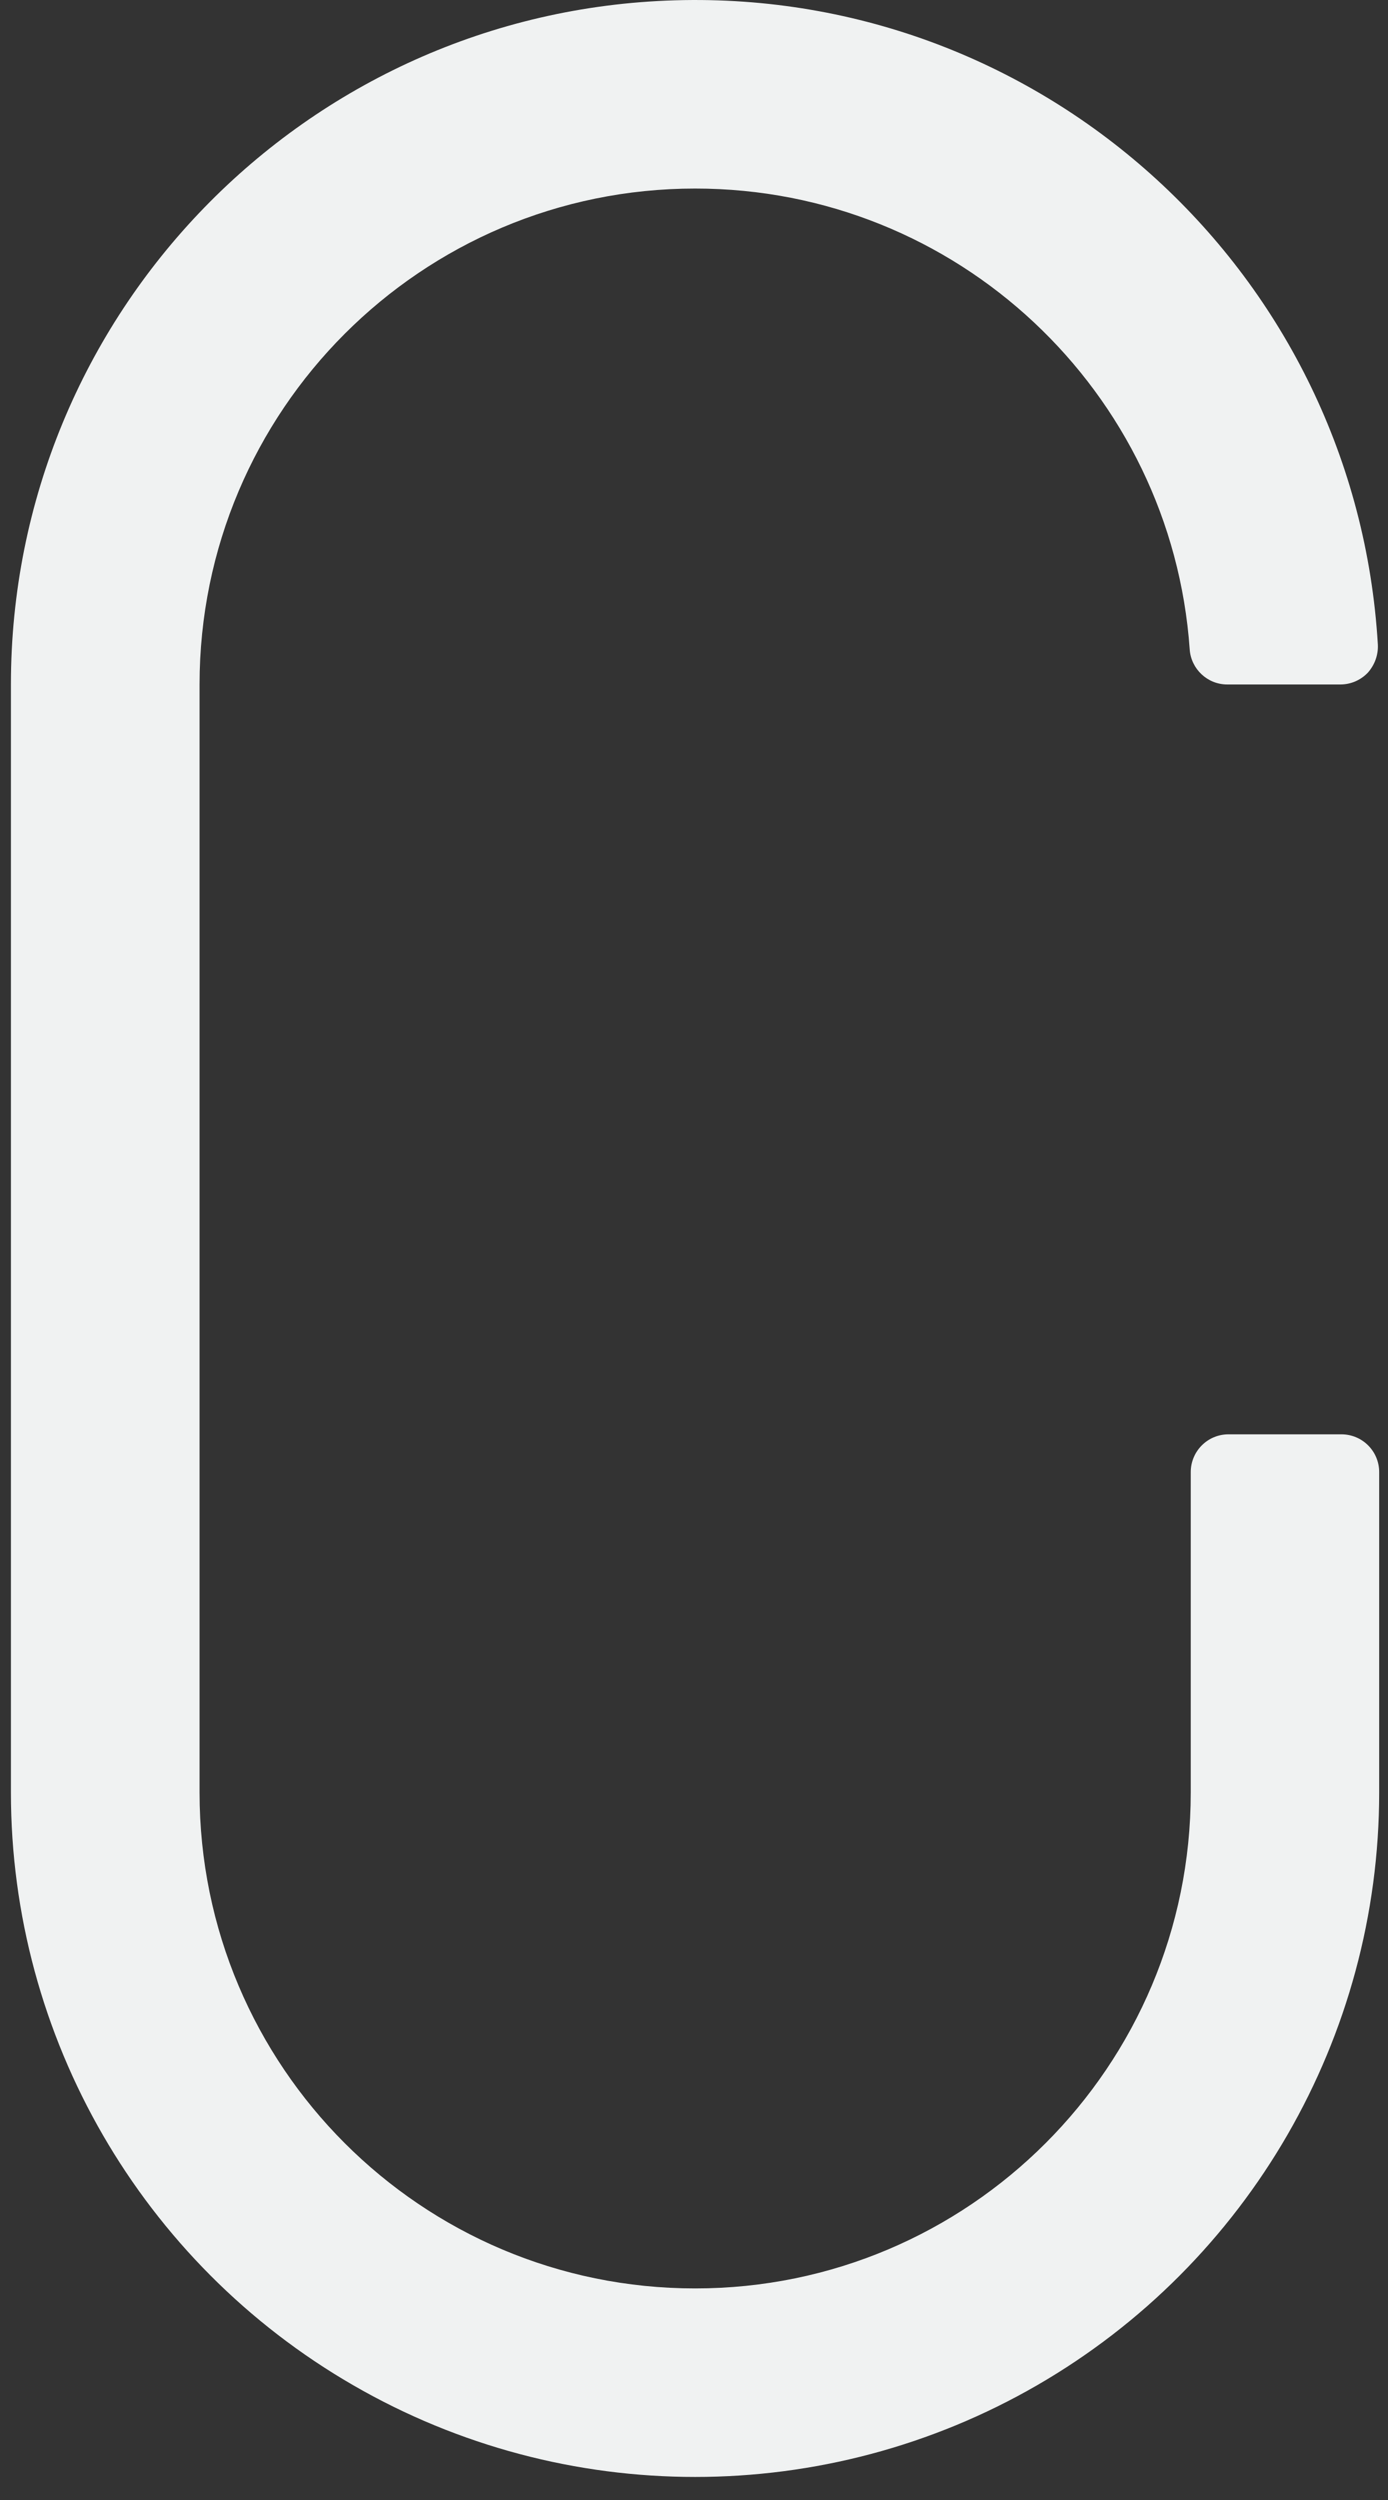 <svg id="vector" xmlns="http://www.w3.org/2000/svg" width="45" height="81" viewBox="0 0 45 81"><rect x="0" y="0" width="45" height="81" fill="#333333" stroke="none"/><path fill="#f0f2f2" d="M0.354,58.077V22.177C0.354,10.184 9.891,0.363 21.883,0.01C33.876,-0.343 43.964,8.909 44.671,20.885C44.688,21.221 44.567,21.548 44.343,21.798C44.111,22.039 43.792,22.177 43.456,22.177H39.786C39.148,22.177 38.614,21.677 38.571,21.04C37.985,12.691 31.033,6.109 22.538,6.109C13.664,6.109 6.47,13.303 6.47,22.177V58.077C6.47,66.951 13.664,74.145 22.538,74.145C31.412,74.145 38.605,66.951 38.605,58.077V47.696C38.605,47.024 39.148,46.472 39.829,46.472H43.49C44.162,46.472 44.714,47.015 44.714,47.696V58.077C44.714,66.003 40.484,73.318 33.626,77.281C26.768,81.244 18.308,81.244 11.45,77.281C4.584,73.318 0.354,65.994 0.354,58.077Z" id="path_0"/></svg>